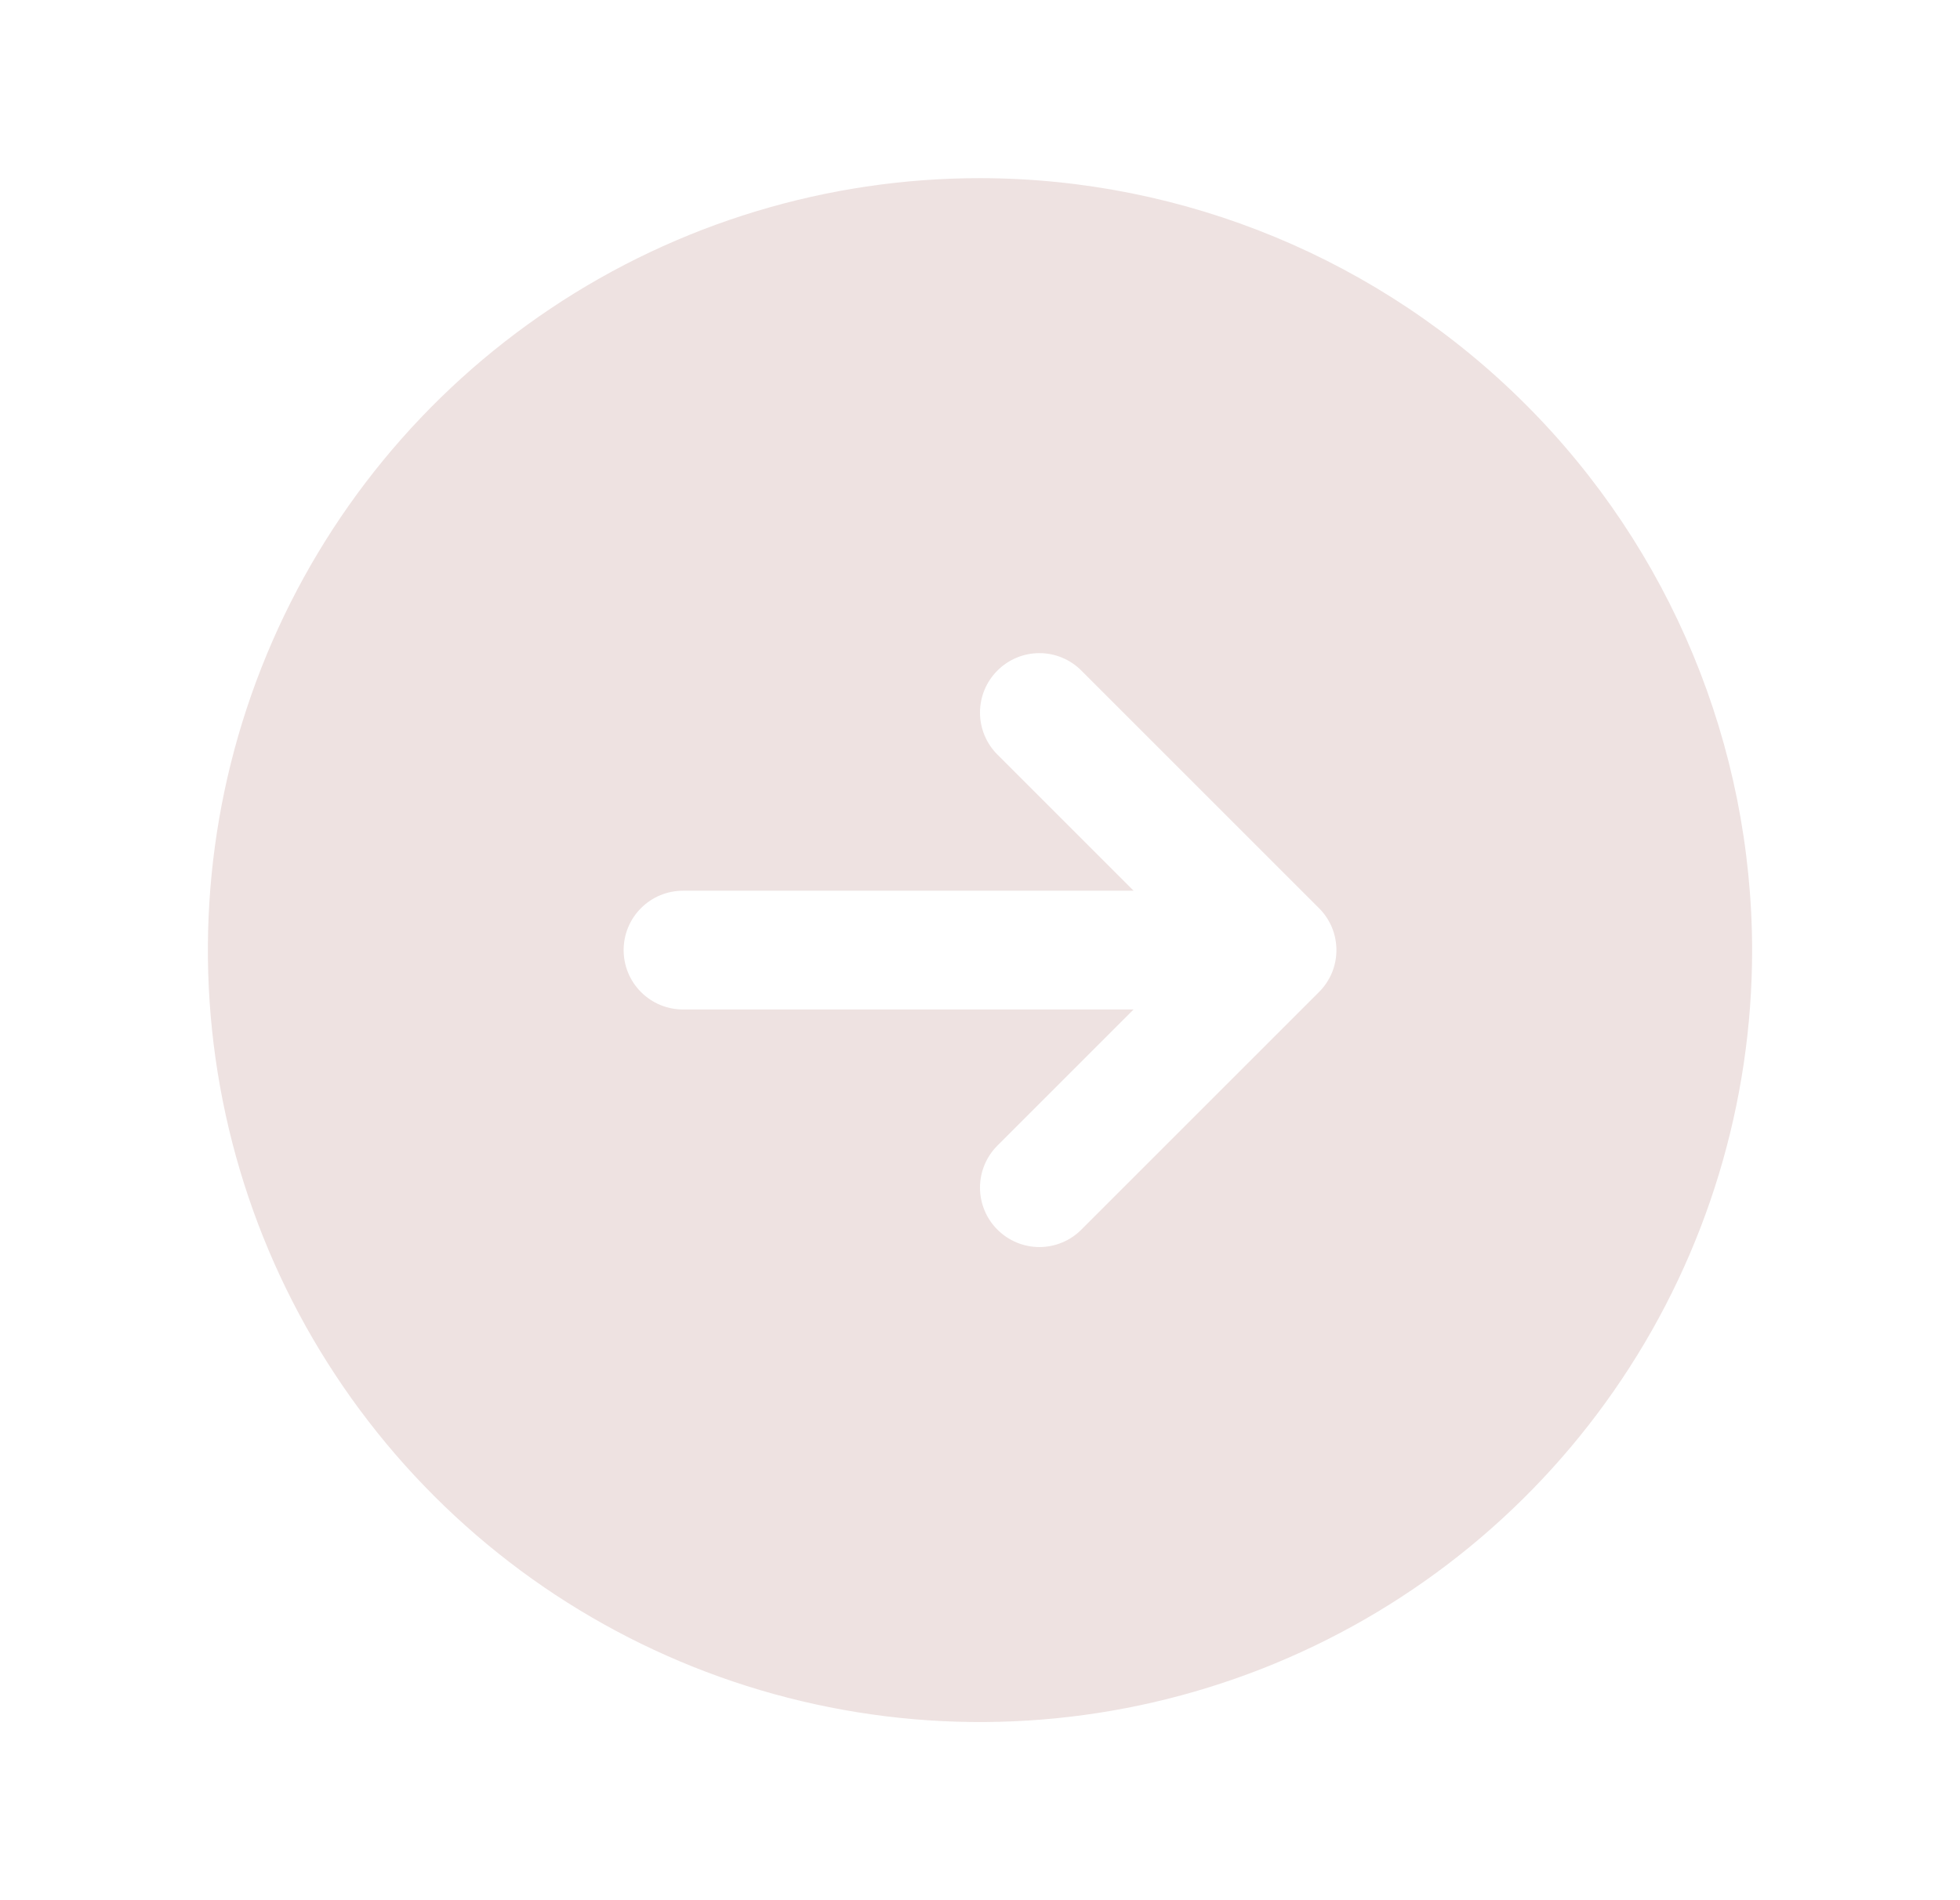<svg width="33" height="32" viewBox="0 0 33 32" fill="none" xmlns="http://www.w3.org/2000/svg">
<g id="ArrowCircleRight">
<path id="Vector" d="M16.5 3C13.929 3 11.415 3.762 9.278 5.191C7.14 6.619 5.474 8.65 4.49 11.025C3.506 13.401 3.248 16.014 3.75 18.536C4.251 21.058 5.49 23.374 7.308 25.192C9.126 27.011 11.442 28.249 13.964 28.75C16.486 29.252 19.099 28.994 21.475 28.01C23.85 27.026 25.881 25.36 27.309 23.222C28.738 21.085 29.5 18.571 29.5 16C29.496 12.553 28.126 9.249 25.688 6.812C23.251 4.374 19.947 3.004 16.5 3ZM22.207 16.707L18.207 20.707C18.02 20.895 17.765 21.001 17.5 21.001C17.235 21.001 16.98 20.895 16.793 20.707C16.605 20.52 16.5 20.265 16.5 20C16.5 19.735 16.605 19.48 16.793 19.293L19.086 17H11.5C11.235 17 10.98 16.895 10.793 16.707C10.605 16.52 10.5 16.265 10.5 16C10.5 15.735 10.605 15.48 10.793 15.293C10.98 15.105 11.235 15 11.5 15H19.086L16.793 12.707C16.605 12.52 16.5 12.265 16.5 12C16.5 11.735 16.605 11.48 16.793 11.293C16.98 11.105 17.235 10.999 17.5 10.999C17.765 10.999 18.02 11.105 18.207 11.293L22.207 15.293C22.3 15.385 22.374 15.496 22.425 15.617C22.475 15.739 22.501 15.869 22.501 16C22.501 16.131 22.475 16.262 22.425 16.383C22.374 16.504 22.3 16.615 22.207 16.707Z" fill="#EEE2E1"/>
</g>
</svg>
